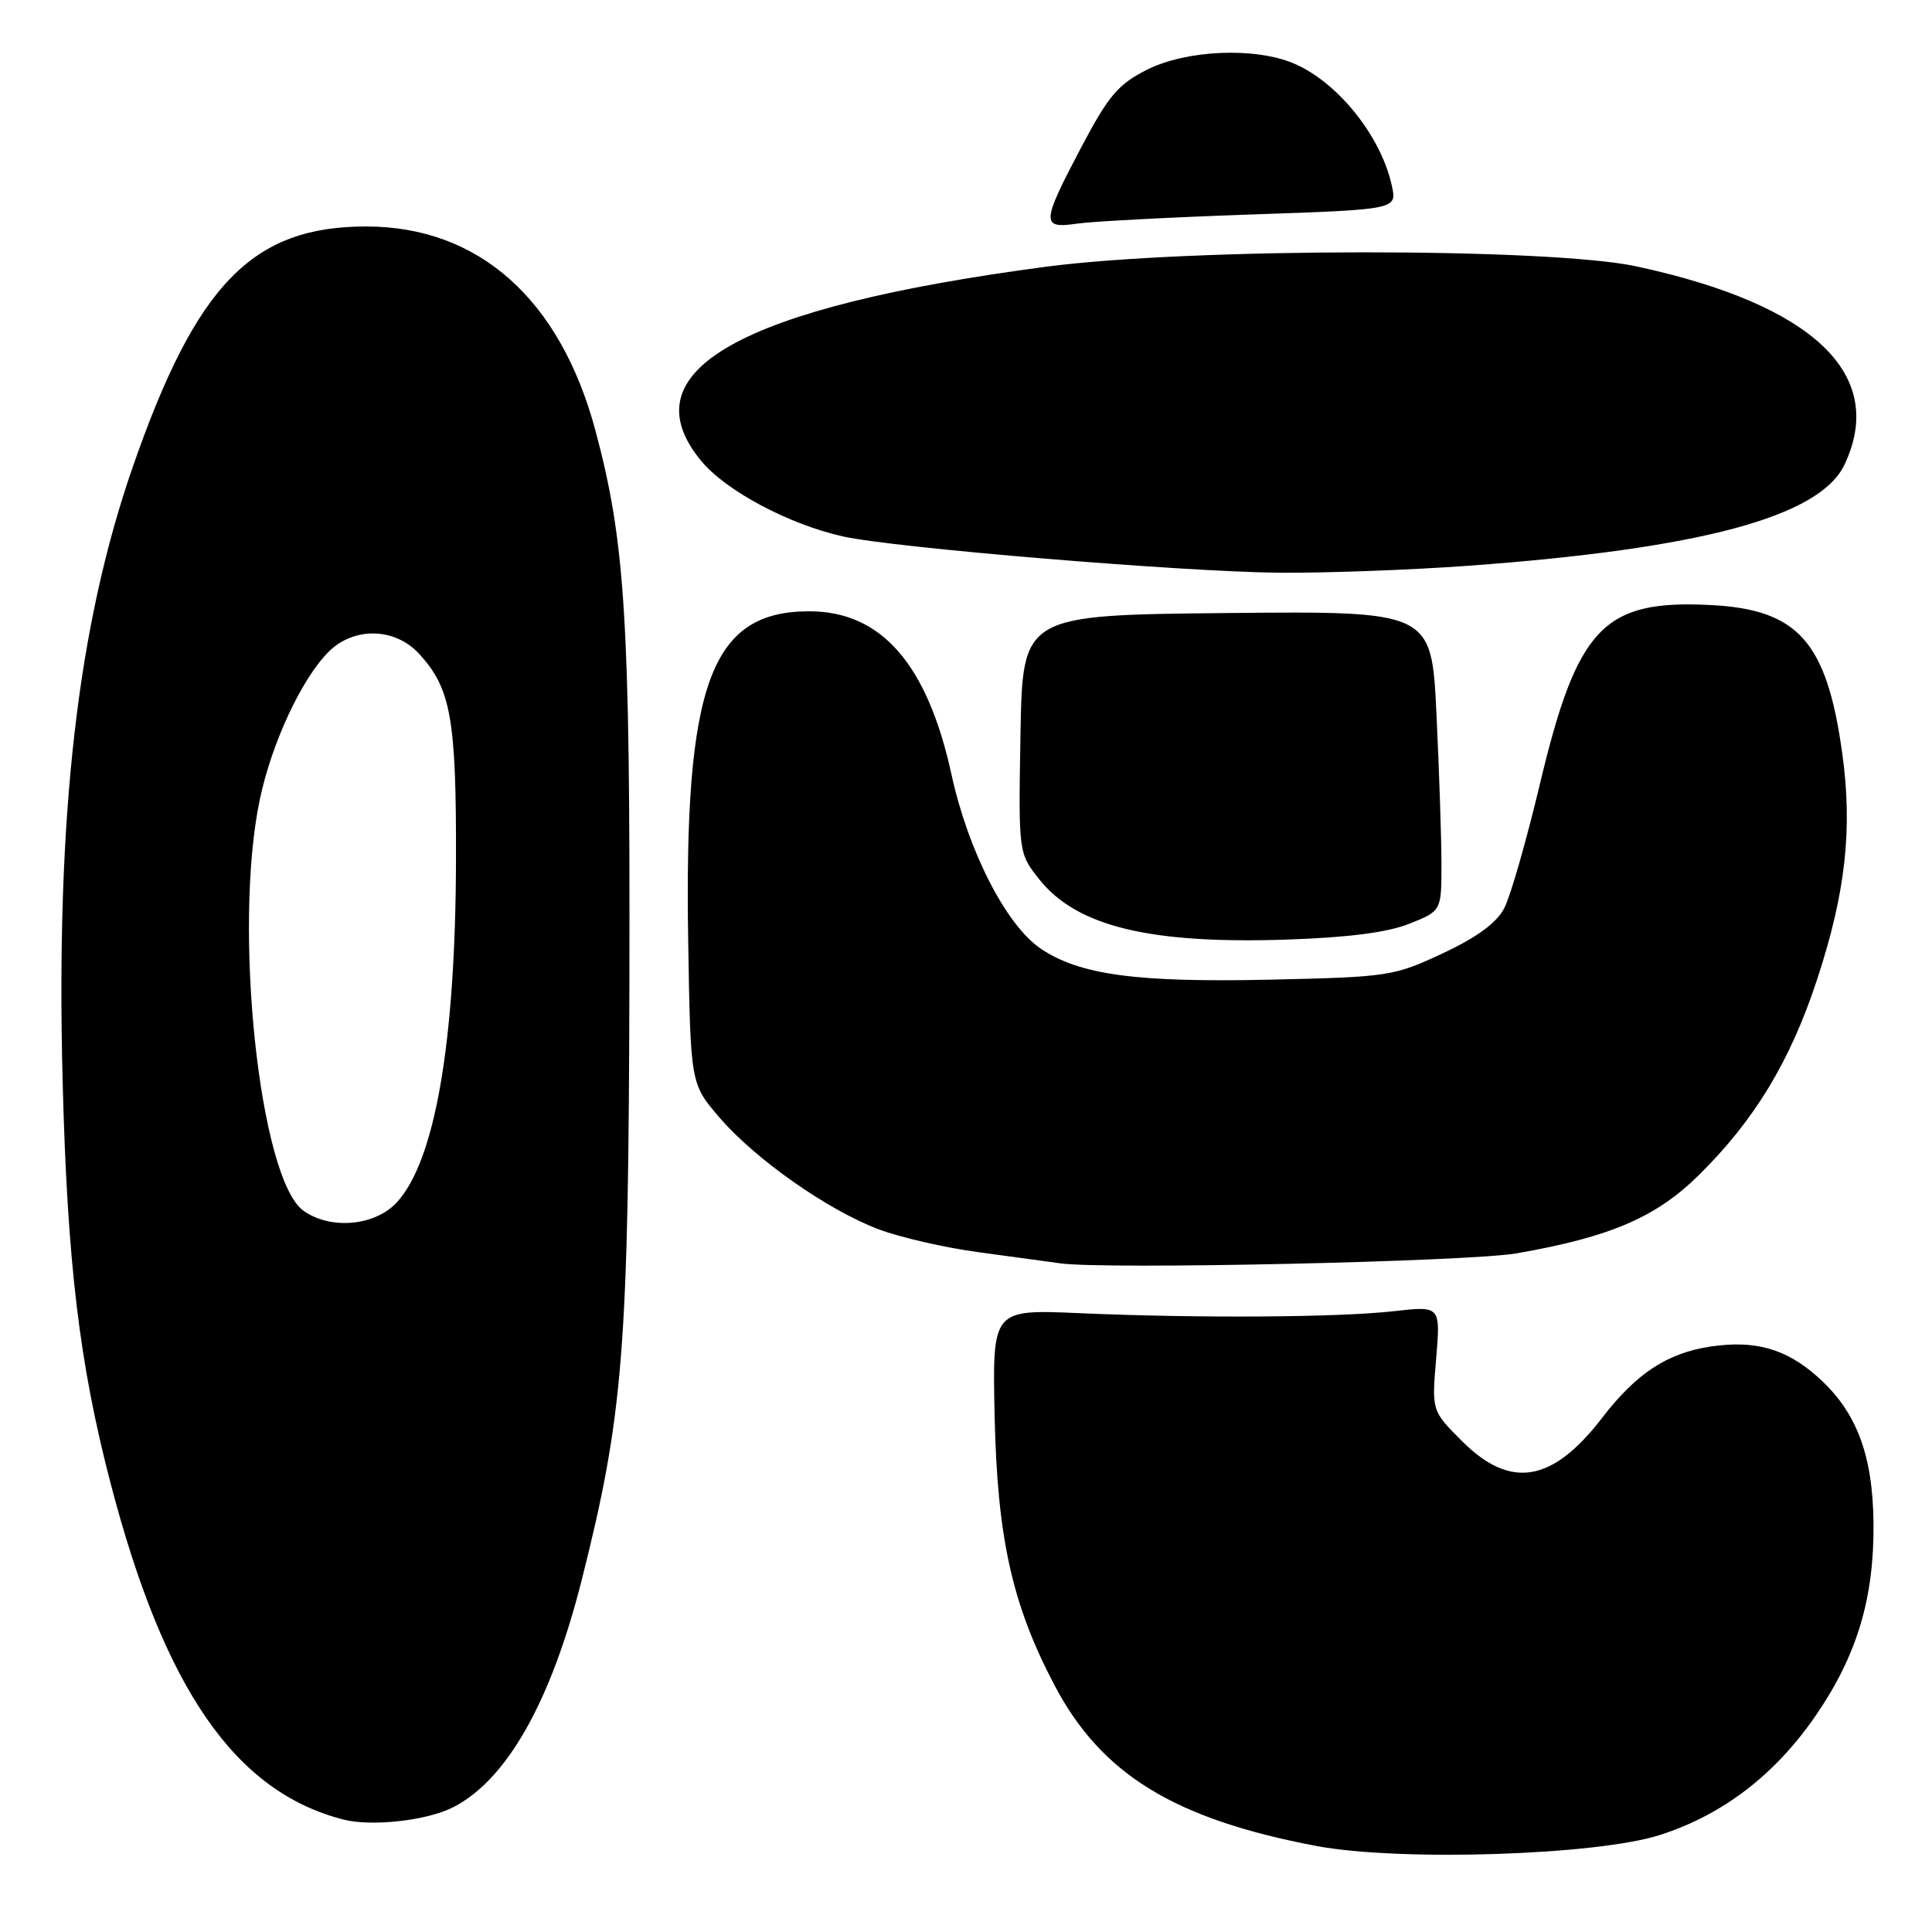 <?xml version="1.0" encoding="UTF-8" standalone="no"?>
<!DOCTYPE svg PUBLIC "-//W3C//DTD SVG 1.1//EN" "http://www.w3.org/Graphics/SVG/1.1/DTD/svg11.dtd" >
<svg xmlns="http://www.w3.org/2000/svg" xmlns:xlink="http://www.w3.org/1999/xlink" version="1.1" viewBox="0 0 256 256">
 <g >
 <path fill="currentColor"
d=" M 220.00 243.13 C 228.36 240.43 235.27 235.11 240.67 227.21 C 246.08 219.30 248.34 211.73 248.25 201.85 C 248.16 192.66 245.95 186.92 240.74 182.35 C 236.57 178.68 232.49 177.55 226.63 178.43 C 220.91 179.29 216.81 181.99 212.30 187.86 C 205.70 196.45 200.15 197.38 193.74 190.97 C 189.71 186.95 189.71 186.95 190.30 180.00 C 190.88 173.04 190.88 173.04 184.69 173.74 C 177.29 174.57 158.85 174.69 143.00 174.00 C 131.50 173.50 131.50 173.50 131.79 187.50 C 132.14 203.74 134.09 212.57 139.71 223.27 C 145.92 235.09 155.54 241.01 174.36 244.59 C 185.38 246.68 211.61 245.85 220.00 243.13 Z  M 60.09 239.45 C 67.18 235.79 73.01 225.47 77.08 209.36 C 82.61 187.45 83.30 178.80 83.40 129.50 C 83.50 82.21 82.86 71.83 78.89 57.02 C 74.22 39.64 63.44 30.03 48.57 30.01 C 33.46 29.99 26.03 37.62 17.62 61.79 C 10.27 82.91 7.39 108.08 8.30 143.30 C 8.92 167.25 10.50 180.58 14.62 196.41 C 21.74 223.82 31.13 237.41 45.50 241.10 C 49.26 242.07 56.65 241.23 60.09 239.45 Z  M 201.00 166.07 C 213.38 163.90 219.41 161.32 225.08 155.73 C 232.47 148.45 237.21 140.63 240.76 129.83 C 244.56 118.30 245.50 109.81 244.10 99.76 C 242.05 85.02 238.25 80.75 226.65 80.17 C 212.45 79.45 209.00 83.08 204.02 103.99 C 202.25 111.41 200.14 118.77 199.32 120.34 C 198.32 122.28 195.72 124.19 191.17 126.32 C 184.71 129.35 184.00 129.46 168.32 129.81 C 150.59 130.20 143.04 129.18 137.89 125.69 C 133.32 122.59 128.31 112.81 126.09 102.68 C 122.89 87.99 116.79 81.00 107.22 81.00 C 94.16 81.00 90.63 90.64 91.19 124.70 C 91.50 143.60 91.50 143.60 95.29 148.03 C 100.05 153.59 109.73 160.38 116.48 162.91 C 119.32 163.97 125.21 165.32 129.57 165.91 C 133.93 166.50 138.85 167.17 140.50 167.40 C 146.54 168.24 194.69 167.18 201.00 166.07 Z  M 186.75 122.40 C 191.00 120.70 191.00 120.70 191.00 114.51 C 191.00 111.10 190.70 102.16 190.34 94.64 C 189.69 80.97 189.69 80.97 162.59 81.23 C 135.50 81.50 135.50 81.50 135.22 97.27 C 134.95 113.04 134.95 113.04 137.72 116.53 C 142.68 122.76 152.36 125.11 170.50 124.50 C 178.63 124.23 183.87 123.55 186.75 122.40 Z  M 194.50 74.97 C 225.30 72.73 241.12 68.48 244.40 61.58 C 250.06 49.65 240.32 40.36 216.85 35.30 C 205.21 32.79 157.64 32.82 138.55 35.35 C 98.04 40.72 83.08 49.15 92.90 61.06 C 96.17 65.03 104.54 69.49 111.70 71.08 C 118.58 72.61 156.52 75.76 169.50 75.89 C 175.55 75.94 186.80 75.53 194.50 74.97 Z  M 165.80 28.42 C 185.11 27.76 185.11 27.76 184.43 24.63 C 183.02 18.05 177.21 10.82 171.37 8.38 C 166.19 6.22 157.18 6.62 151.96 9.25 C 148.16 11.17 146.88 12.68 143.28 19.50 C 137.96 29.60 137.93 30.33 142.75 29.63 C 144.81 29.33 155.19 28.79 165.80 28.42 Z  M 40.24 160.45 C 34.39 156.36 30.83 122.88 34.44 105.87 C 36.02 98.41 39.98 89.93 43.54 86.37 C 46.87 83.04 52.30 83.14 55.50 86.60 C 59.75 91.18 60.47 95.22 60.42 114.00 C 60.36 138.14 57.64 153.86 52.57 159.33 C 49.68 162.45 43.84 162.98 40.24 160.45 Z "/>
</g>
</svg>